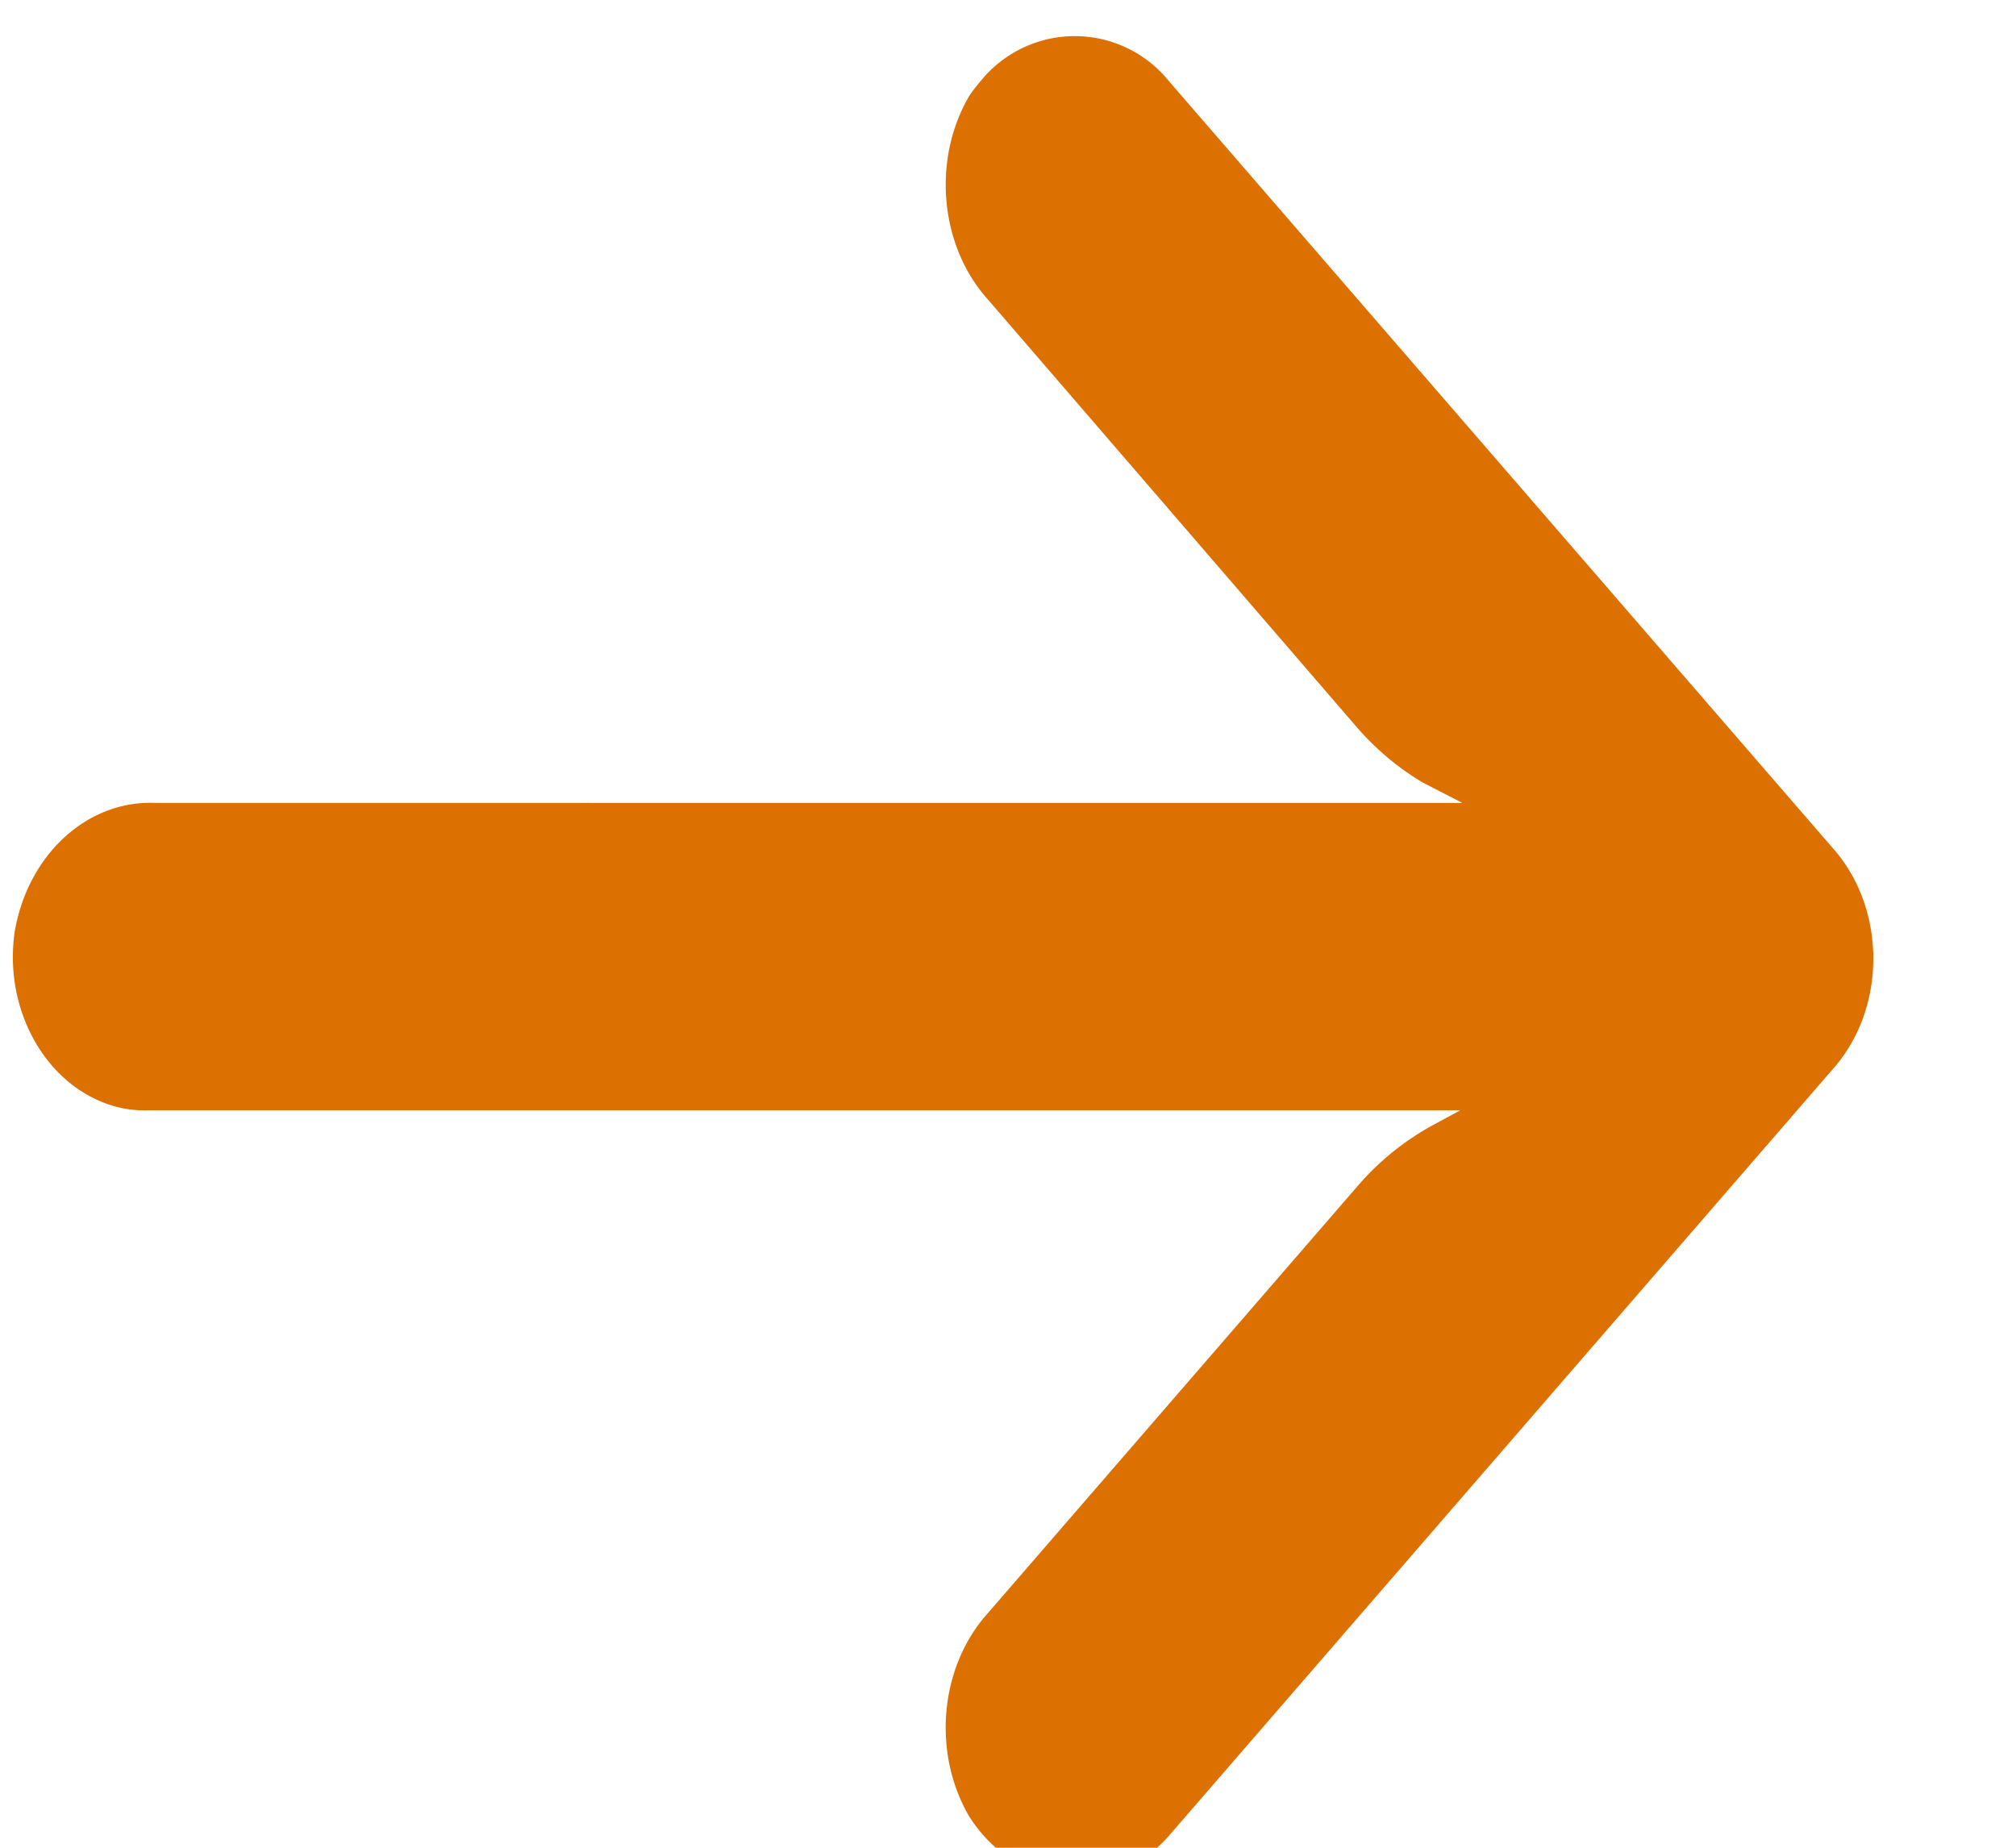 <svg width="12" height="11" fill="none" xmlns="http://www.w3.org/2000/svg"><path d="M.742 6.6a.687.687 0 0 0 .137.01h7.813l-.17.092a1.609 1.609 0 0 0-.448.367l-2.19 2.53c-.29.319-.338.83-.116 1.213.259.408.755.497 1.108.198a.83.83 0 0 0 .08-.079l3.962-4.576c.31-.358.31-.937.001-1.295L6.957.482a.72.72 0 0 0-1.12.001.89.89 0 0 0-.069.09c-.222.383-.173.895.115 1.213L8.07 4.322c.116.135.25.248.396.335l.238.123H.924c-.406-.017-.76.31-.837.77-.07.498.223.968.655 1.05Z" fill="#DC7000"/></svg>